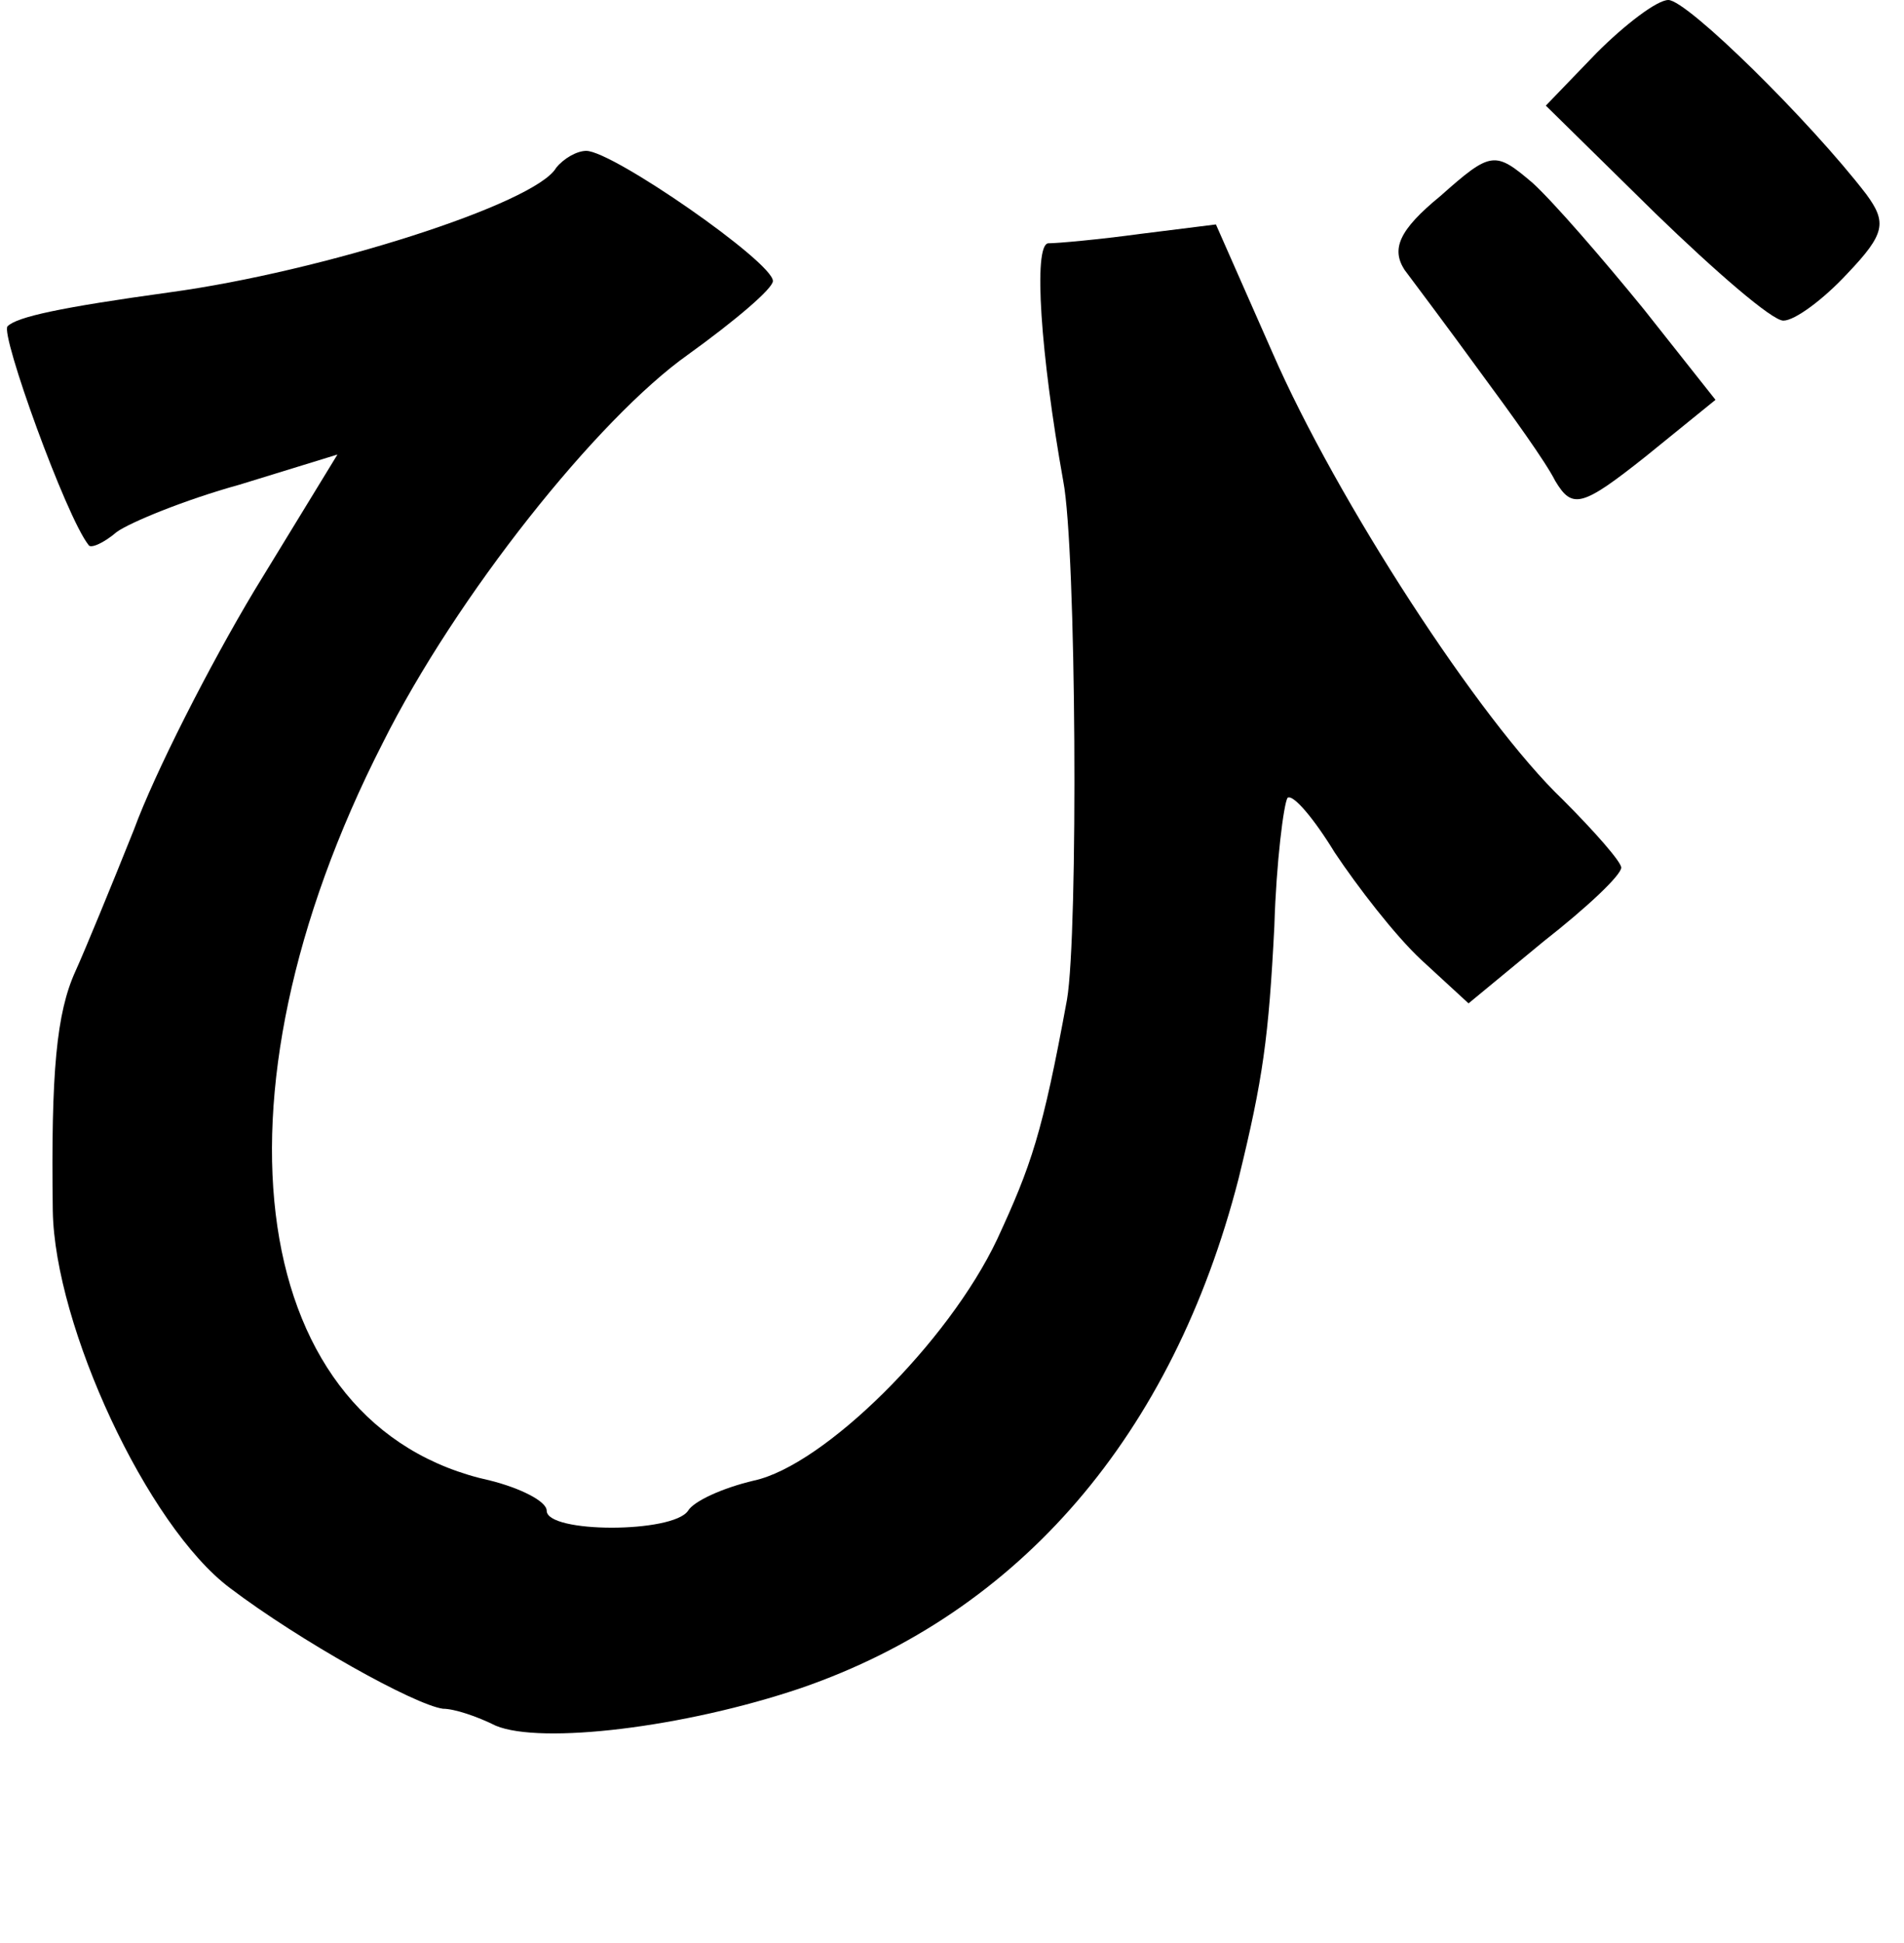 <?xml version="1.0" standalone="no"?>
<!DOCTYPE svg PUBLIC "-//W3C//DTD SVG 20010904//EN"
 "http://www.w3.org/TR/2001/REC-SVG-20010904/DTD/svg10.dtd">
<svg version="1.0" xmlns="http://www.w3.org/2000/svg"
 width="101pt" height="103pt" viewBox="0 0 101 103"
 preserveAspectRatio="xMidYMid meet">
<g transform="translate(0,103) scale(0.1,-0.1)"
fill="#000000" stroke="none">
<path d="M847 1002 l-27 -28 58 -57 c32 -31 62 -57 68 -57 6 0 21 11 34 25 20
21 21 27 10 42 -30 39 -95 103 -105 103 -6 0 -23 -13 -38 -28z"/>
<path d="M295 941 c-11 -19 -124 -55 -205 -66 -58 -8 -81 -13 -86 -18 -4 -4
31 -101 43 -116 1 -2 8 1 15 7 7 5 36 17 65 25 l52 16 -44 -72 c-24 -40 -53
-97 -64 -127 -12 -30 -26 -64 -31 -75 -10 -22 -13 -53 -12 -127 1 -61 50 -167
94 -200 37 -28 98 -62 113 -64 6 0 18 -4 28 -9 24 -10 100 -1 162 20 116 40
197 134 232 270 13 53 16 75 19 134 1 34 5 65 7 68 3 2 14 -11 25 -29 12 -18
32 -44 46 -57 l25 -23 40 33 c23 18 41 35 41 39 0 3 -14 19 -31 36 -44 42
-120 159 -154 237 l-30 68 -40 -5 c-22 -3 -44 -5 -49 -5 -8 -1 -4 -59 8 -126
7 -36 8 -240 2 -275 -13 -71 -19 -88 -37 -127 -26 -55 -92 -120 -129 -128 -17
-4 -32 -11 -35 -16 -8 -12 -75 -12 -75 0 0 5 -14 12 -30 16 -128 28 -154 201
-57 391 39 78 114 172 162 206 25 18 45 35 45 39 0 10 -85 69 -99 69 -5 0 -12
-4 -16 -9z"/>
<path d="M764 926 c-22 -18 -26 -28 -19 -39 6 -8 24 -32 40 -54 17 -23 35 -48
40 -58 9 -15 14 -14 48 13 l37 30 -38 48 c-22 27 -48 57 -59 67 -20 17 -22 17
-49 -7z"/>
</g>
</svg>
